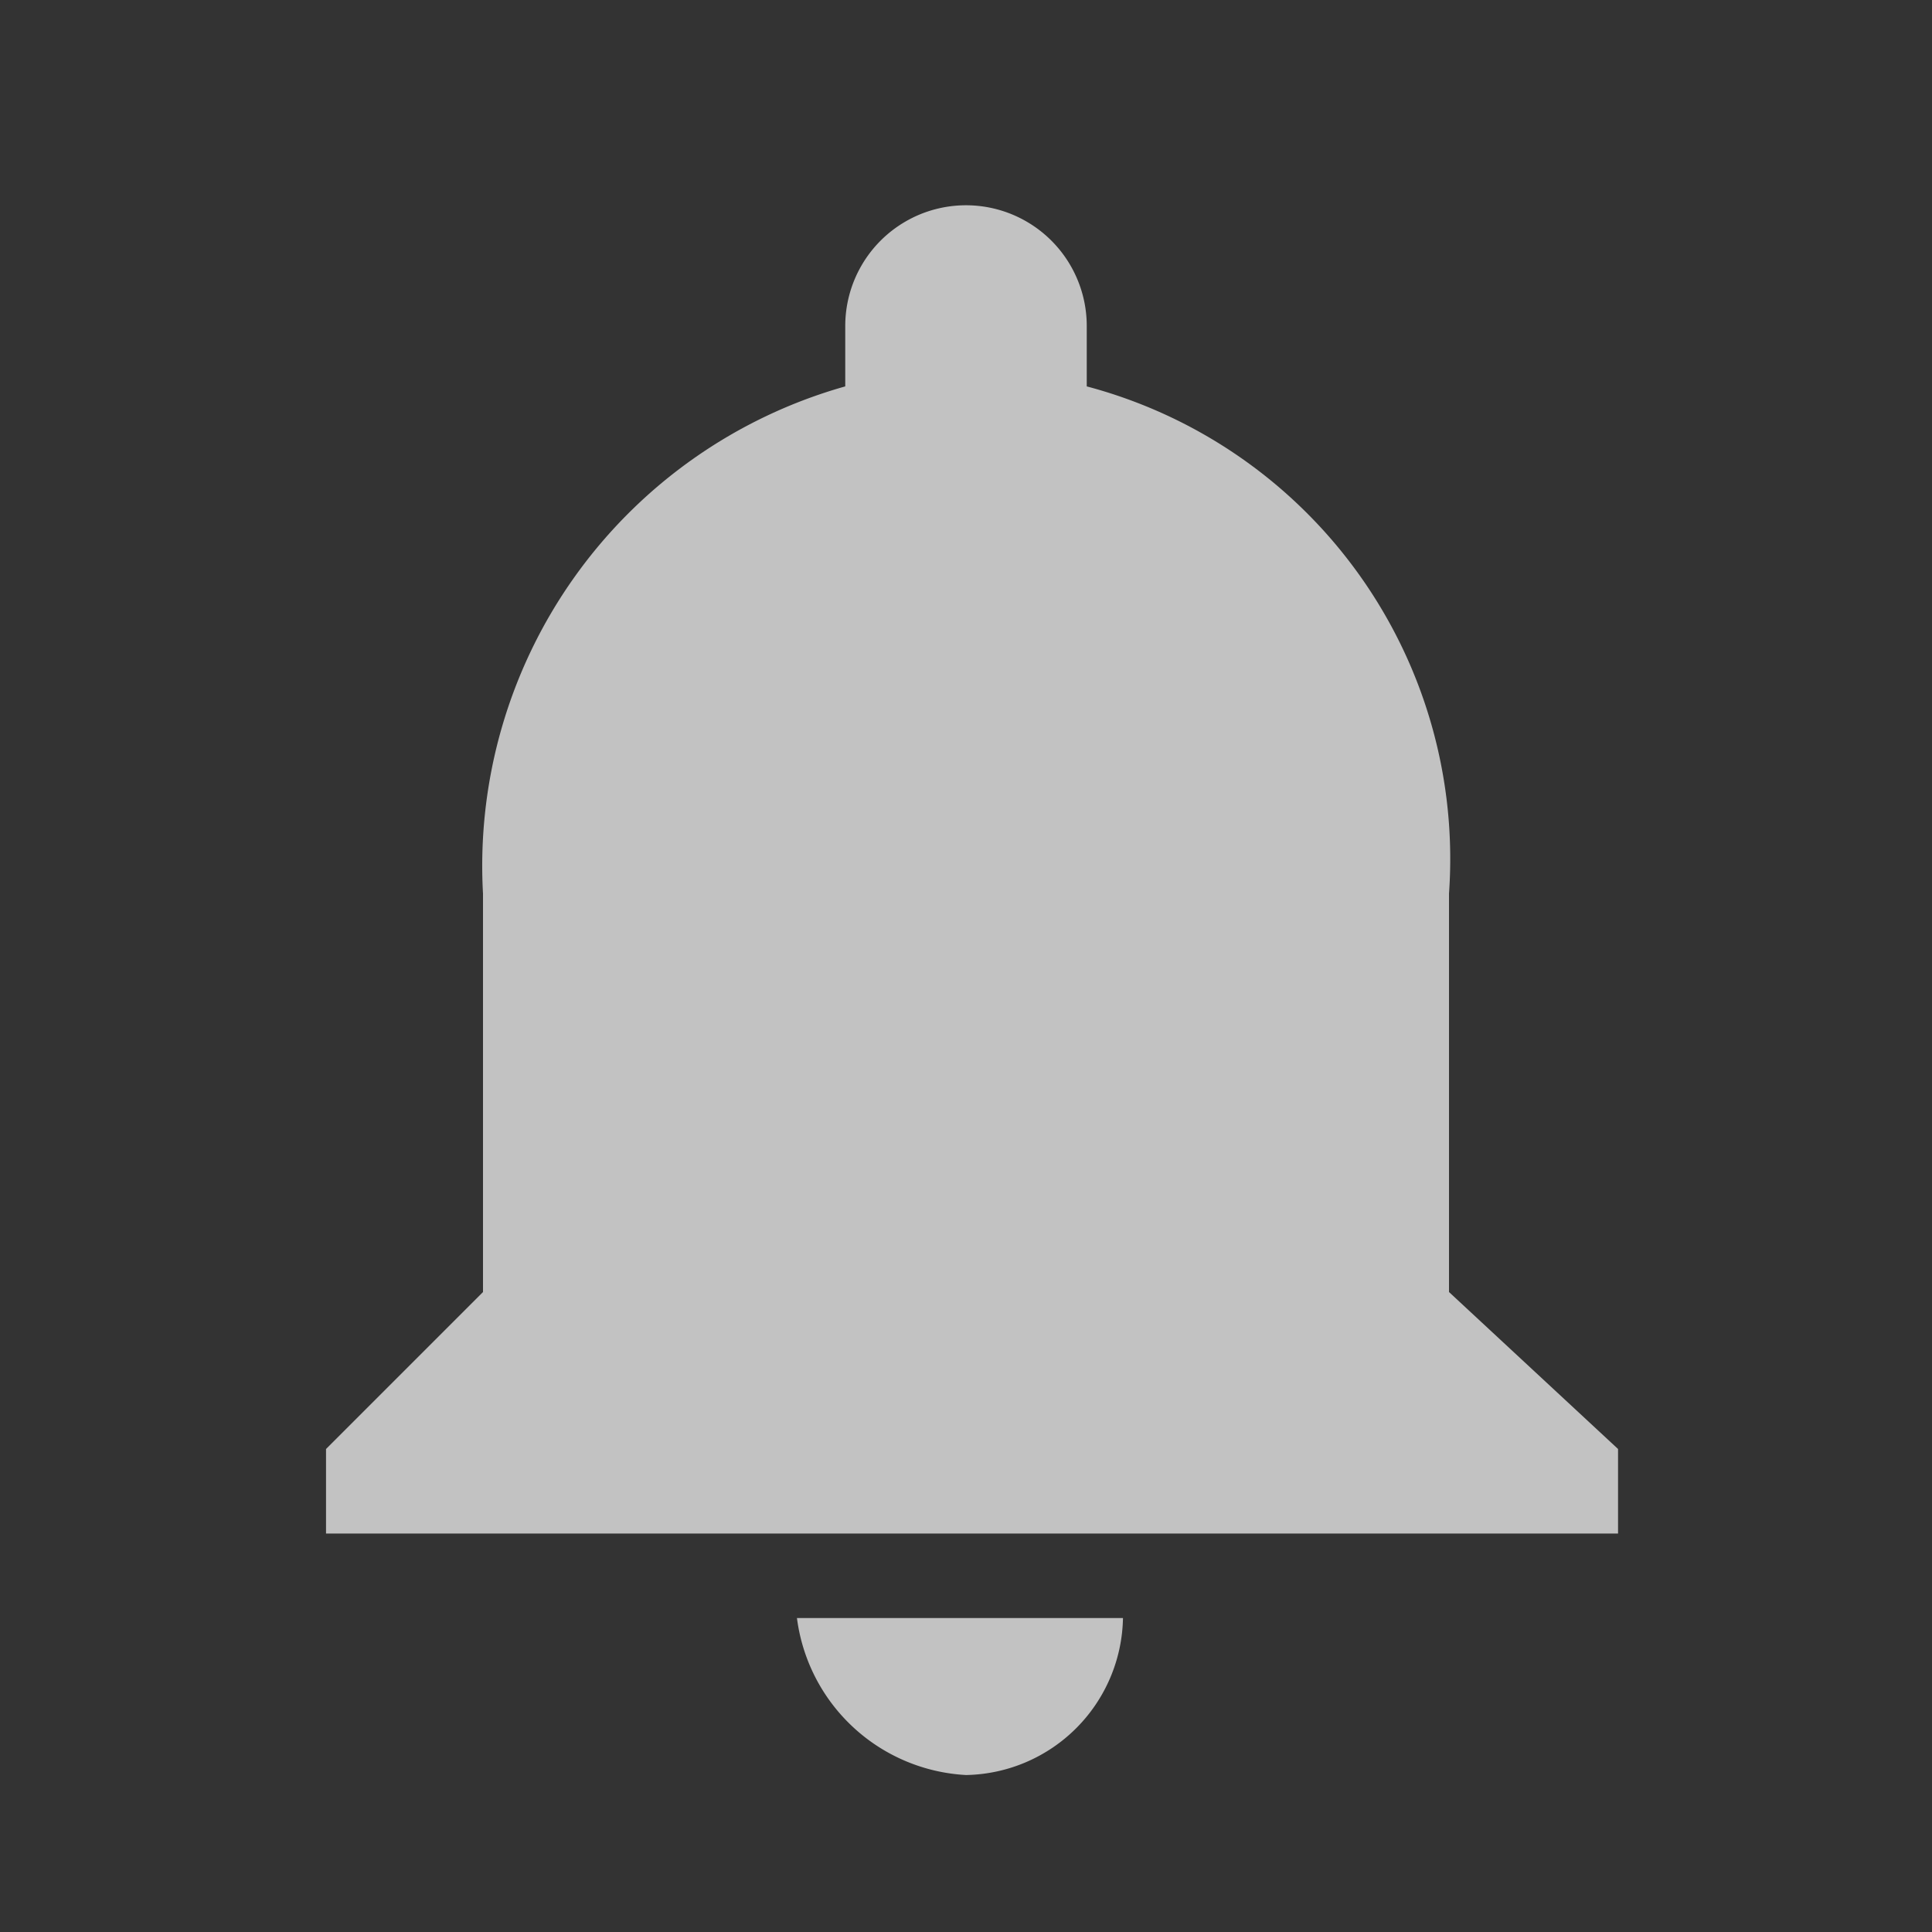 <svg xmlns="http://www.w3.org/2000/svg" xmlns:xlink="http://www.w3.org/1999/xlink" width="16" height="16" viewBox="0 0 16 16"><rect x="0" y="0" width="16" height="16" fill="#333333" stroke="none"/><defs><style>.a{fill:none;}.b{clip-path:url(#a);}.c{fill:rgba(255,255,255,0.7);}</style><clipPath id="a"><rect class="a" width="16" height="16"/></clipPath></defs><g class="b"><path class="c" d="M1174,36.7a1.324,1.324,0,0,0,1.3-1.3h-2.7A1.493,1.493,0,0,0,1174,36.7Zm4-4V29.4a4.048,4.048,0,0,0-3-4.2v-.5a1,1,0,0,0-2,0v.5a4.125,4.125,0,0,0-3,4.2v3.3l-1.3,1.3v.7h10.7V34Z" transform="translate(-1166 -22)"/></g></svg>